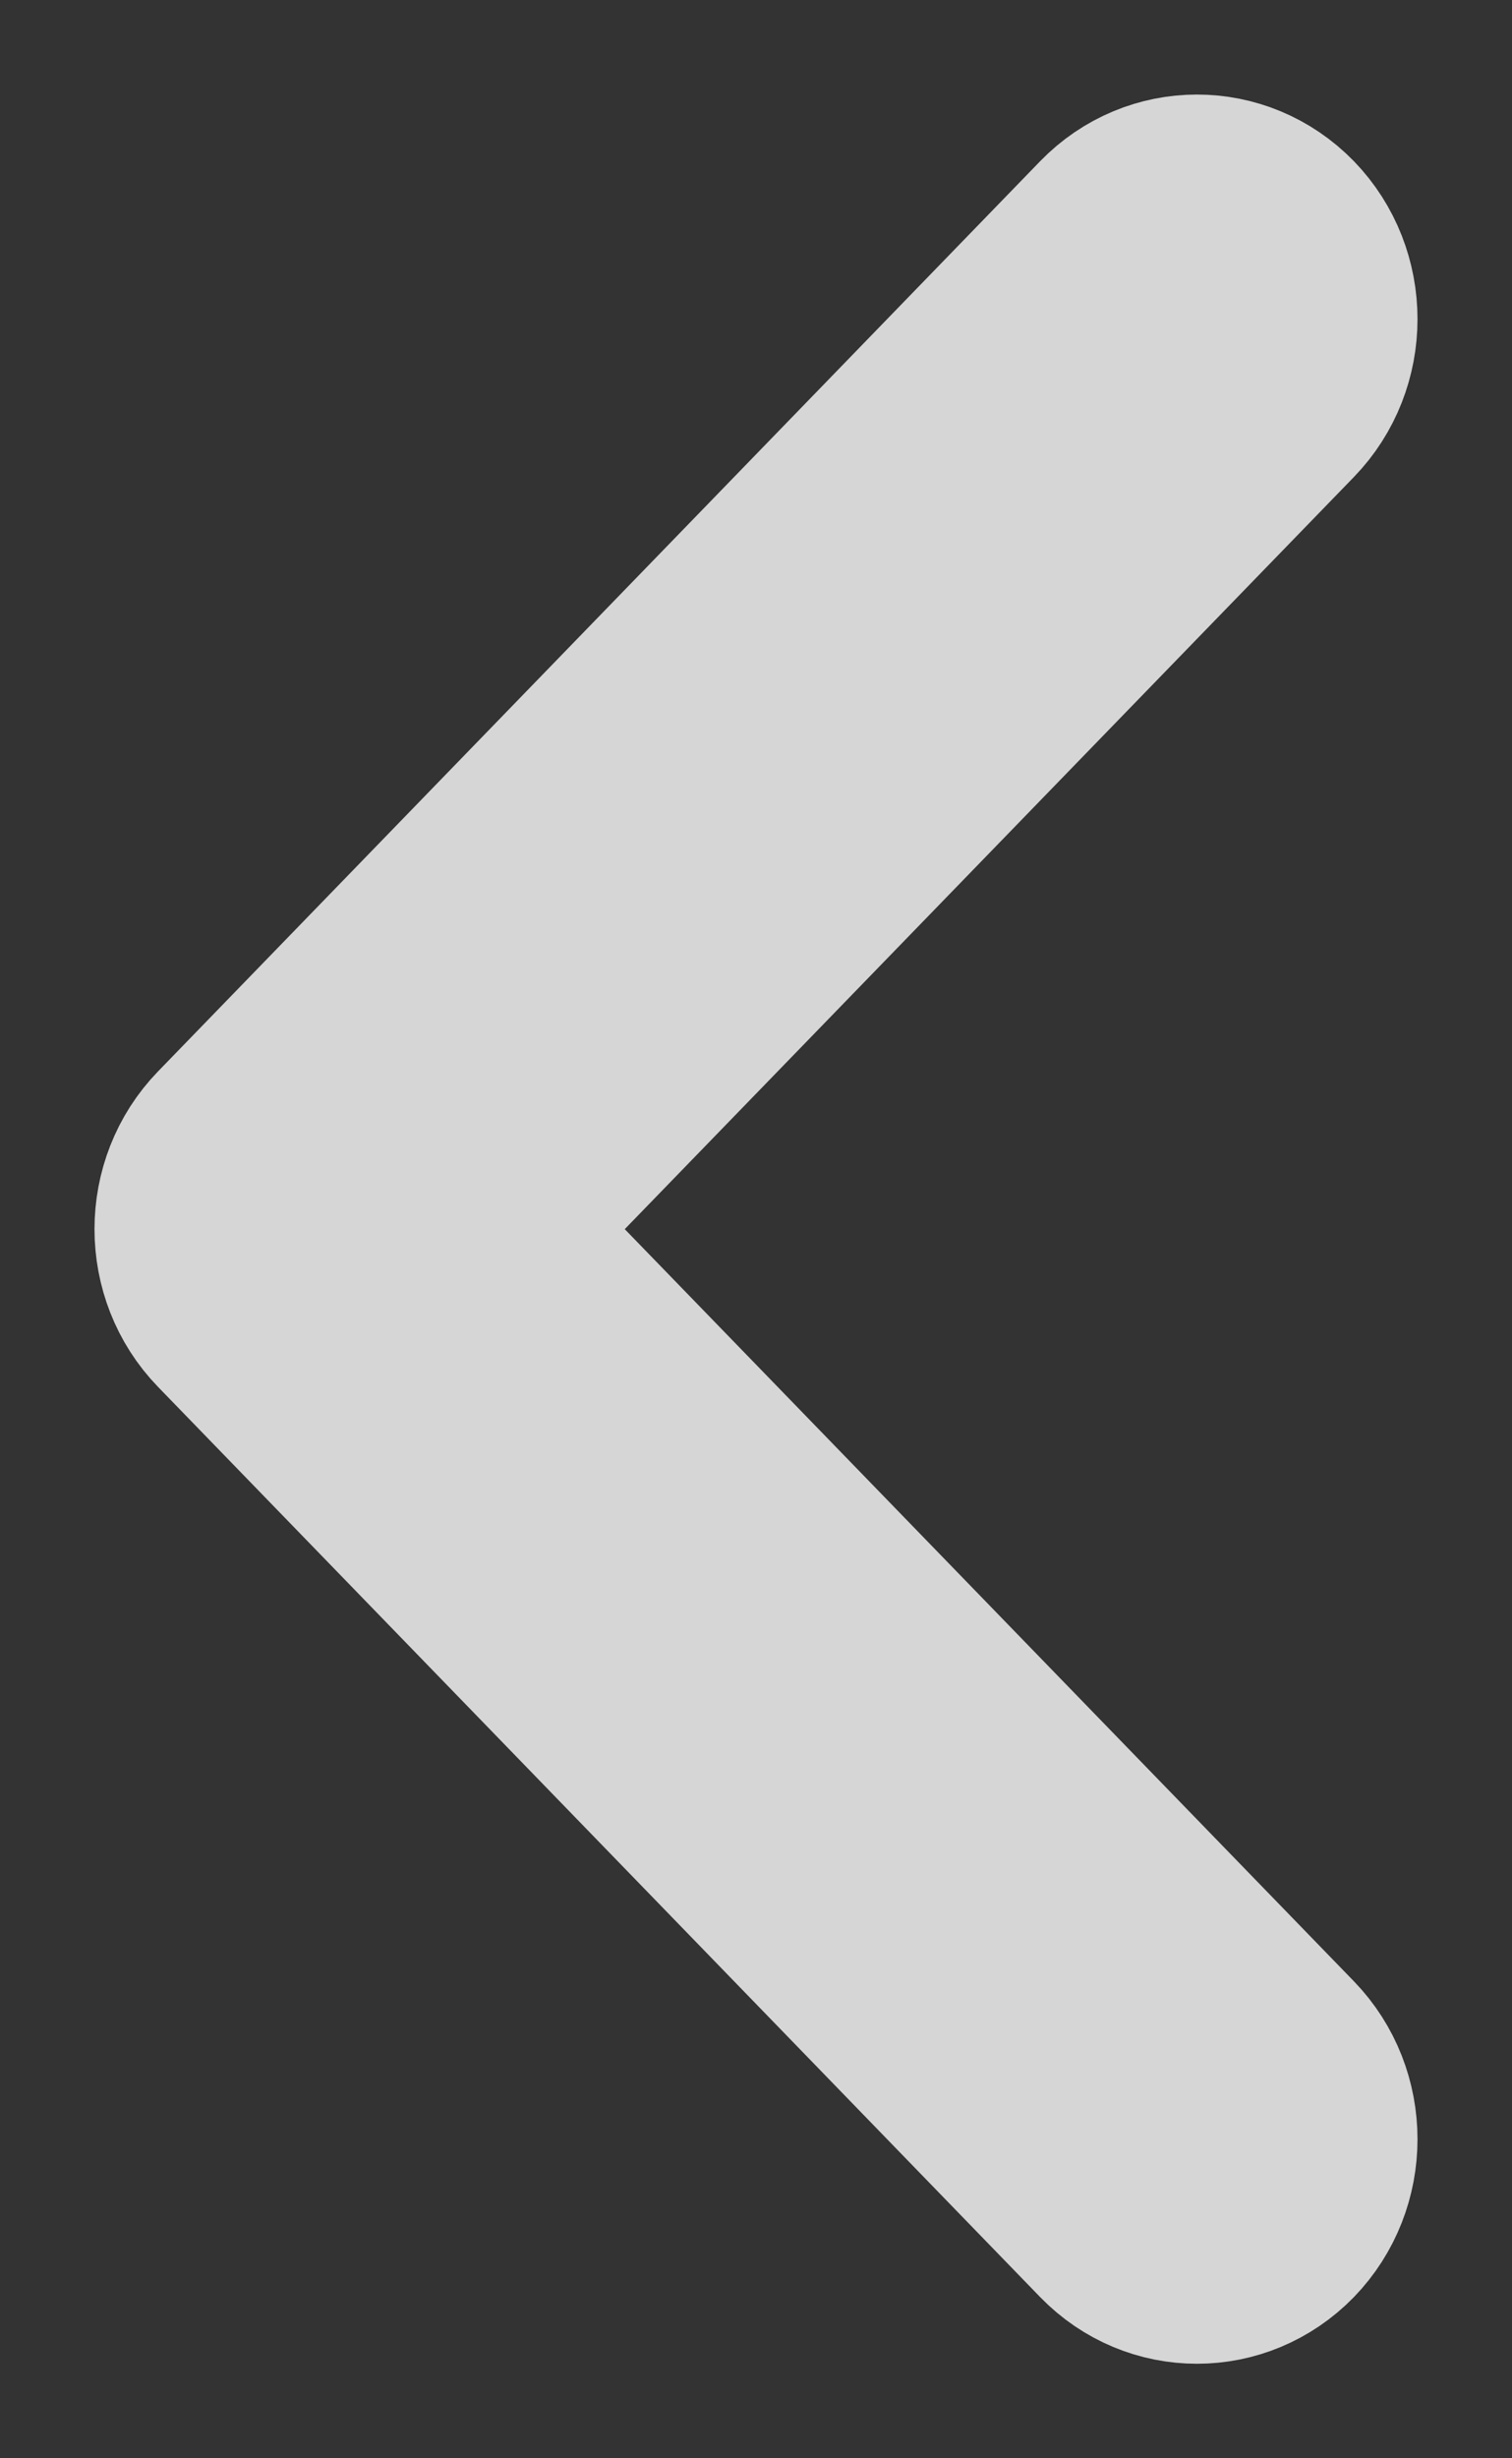 <?xml version="1.0" encoding="UTF-8"?>
<svg width="8px" height="13px" viewBox="0 0 8 13" version="1.1" xmlns="http://www.w3.org/2000/svg" xmlns:xlink="http://www.w3.org/1999/xlink">
    <rect x="0" y="0" width="8" height="13" fill="#333333" stroke="none"/>
    <!-- Generator: Sketch 51.2 (57519) - http://www.bohemiancoding.com/sketch -->
    <title>Path 82</title>
    <desc>Created with Sketch.</desc>
    <defs></defs>
    <g id="Video" stroke="none" stroke-width="1" fill="none" fill-rule="evenodd" opacity="0.8">
        <g id="Video-2.0-(states,-July-30)" transform="translate(-165, -239)" fill="#FFFFFF" fill-rule="nonzero" stroke="#FFFFFF">
            <g id="Group-4" transform="translate(130, 80)">
                <g id="Group">
                    <path d="M43.326,162.695 C43.595,162.435 44.03,162.435 44.299,162.695 C44.567,162.956 44.567,163.378 44.299,163.638 L39.486,168.305 C39.218,168.565 38.782,168.565 38.514,168.305 L33.701,163.638 C33.433,163.378 33.433,162.956 33.701,162.695 C33.97,162.435 34.405,162.435 34.674,162.695 L39,166.891 L43.326,162.695 Z" id="Path-82" transform="translate(39, 165.5) rotate(90) translate(-39, -165.5) "></path>
                </g>
            </g>
        </g>
    </g>
</svg>